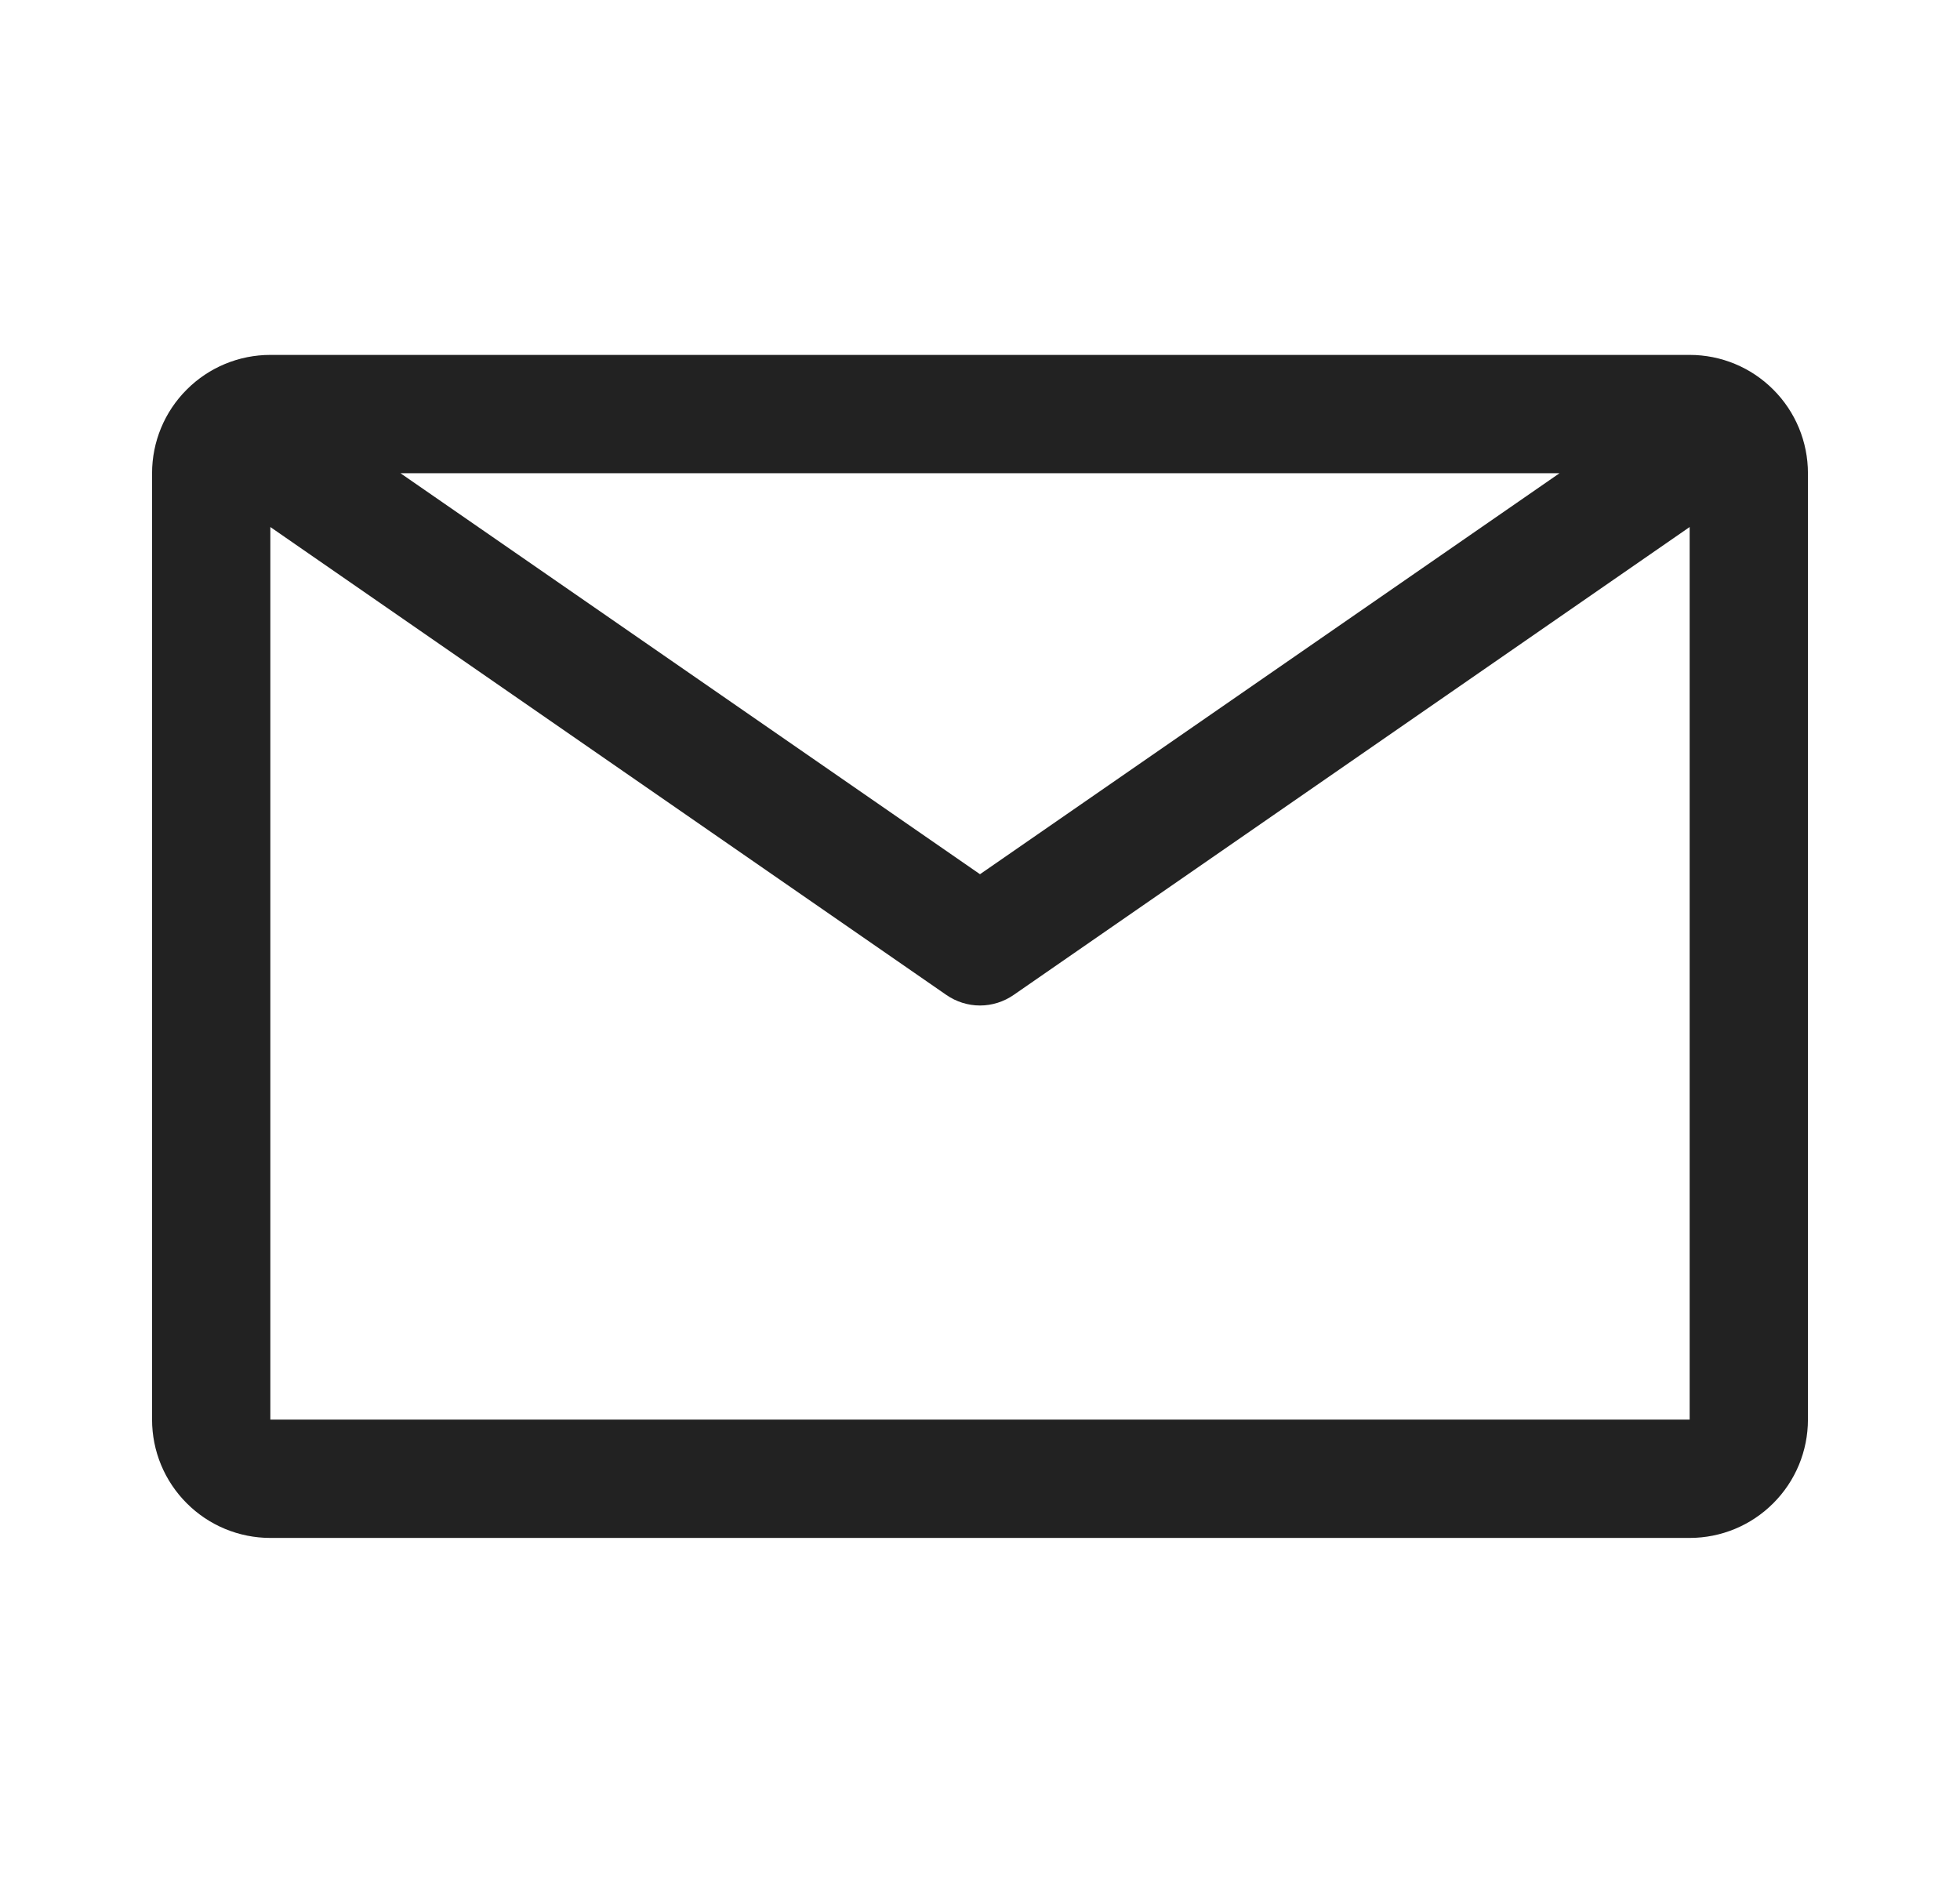 <svg width="29" height="28" viewBox="0 0 29 28" fill="none" xmlns="http://www.w3.org/2000/svg">
<g id="carbon:email">
<path id="Vector" d="M25 5.25H4C3.536 5.25 3.091 5.434 2.763 5.763C2.434 6.091 2.25 6.536 2.25 7V21C2.25 21.464 2.434 21.909 2.763 22.237C3.091 22.566 3.536 22.75 4 22.75H25C25.464 22.75 25.909 22.566 26.237 22.237C26.566 21.909 26.75 21.464 26.75 21V7C26.75 6.536 26.566 6.091 26.237 5.763C25.909 5.434 25.464 5.25 25 5.25ZM23.075 7L14.5 12.932L5.925 7H23.075ZM4 21V7.796L14.001 14.717C14.148 14.819 14.322 14.874 14.5 14.874C14.678 14.874 14.852 14.819 14.999 14.717L25 7.796V21H4Z" fill="#222222"/>
</g>
</svg>
